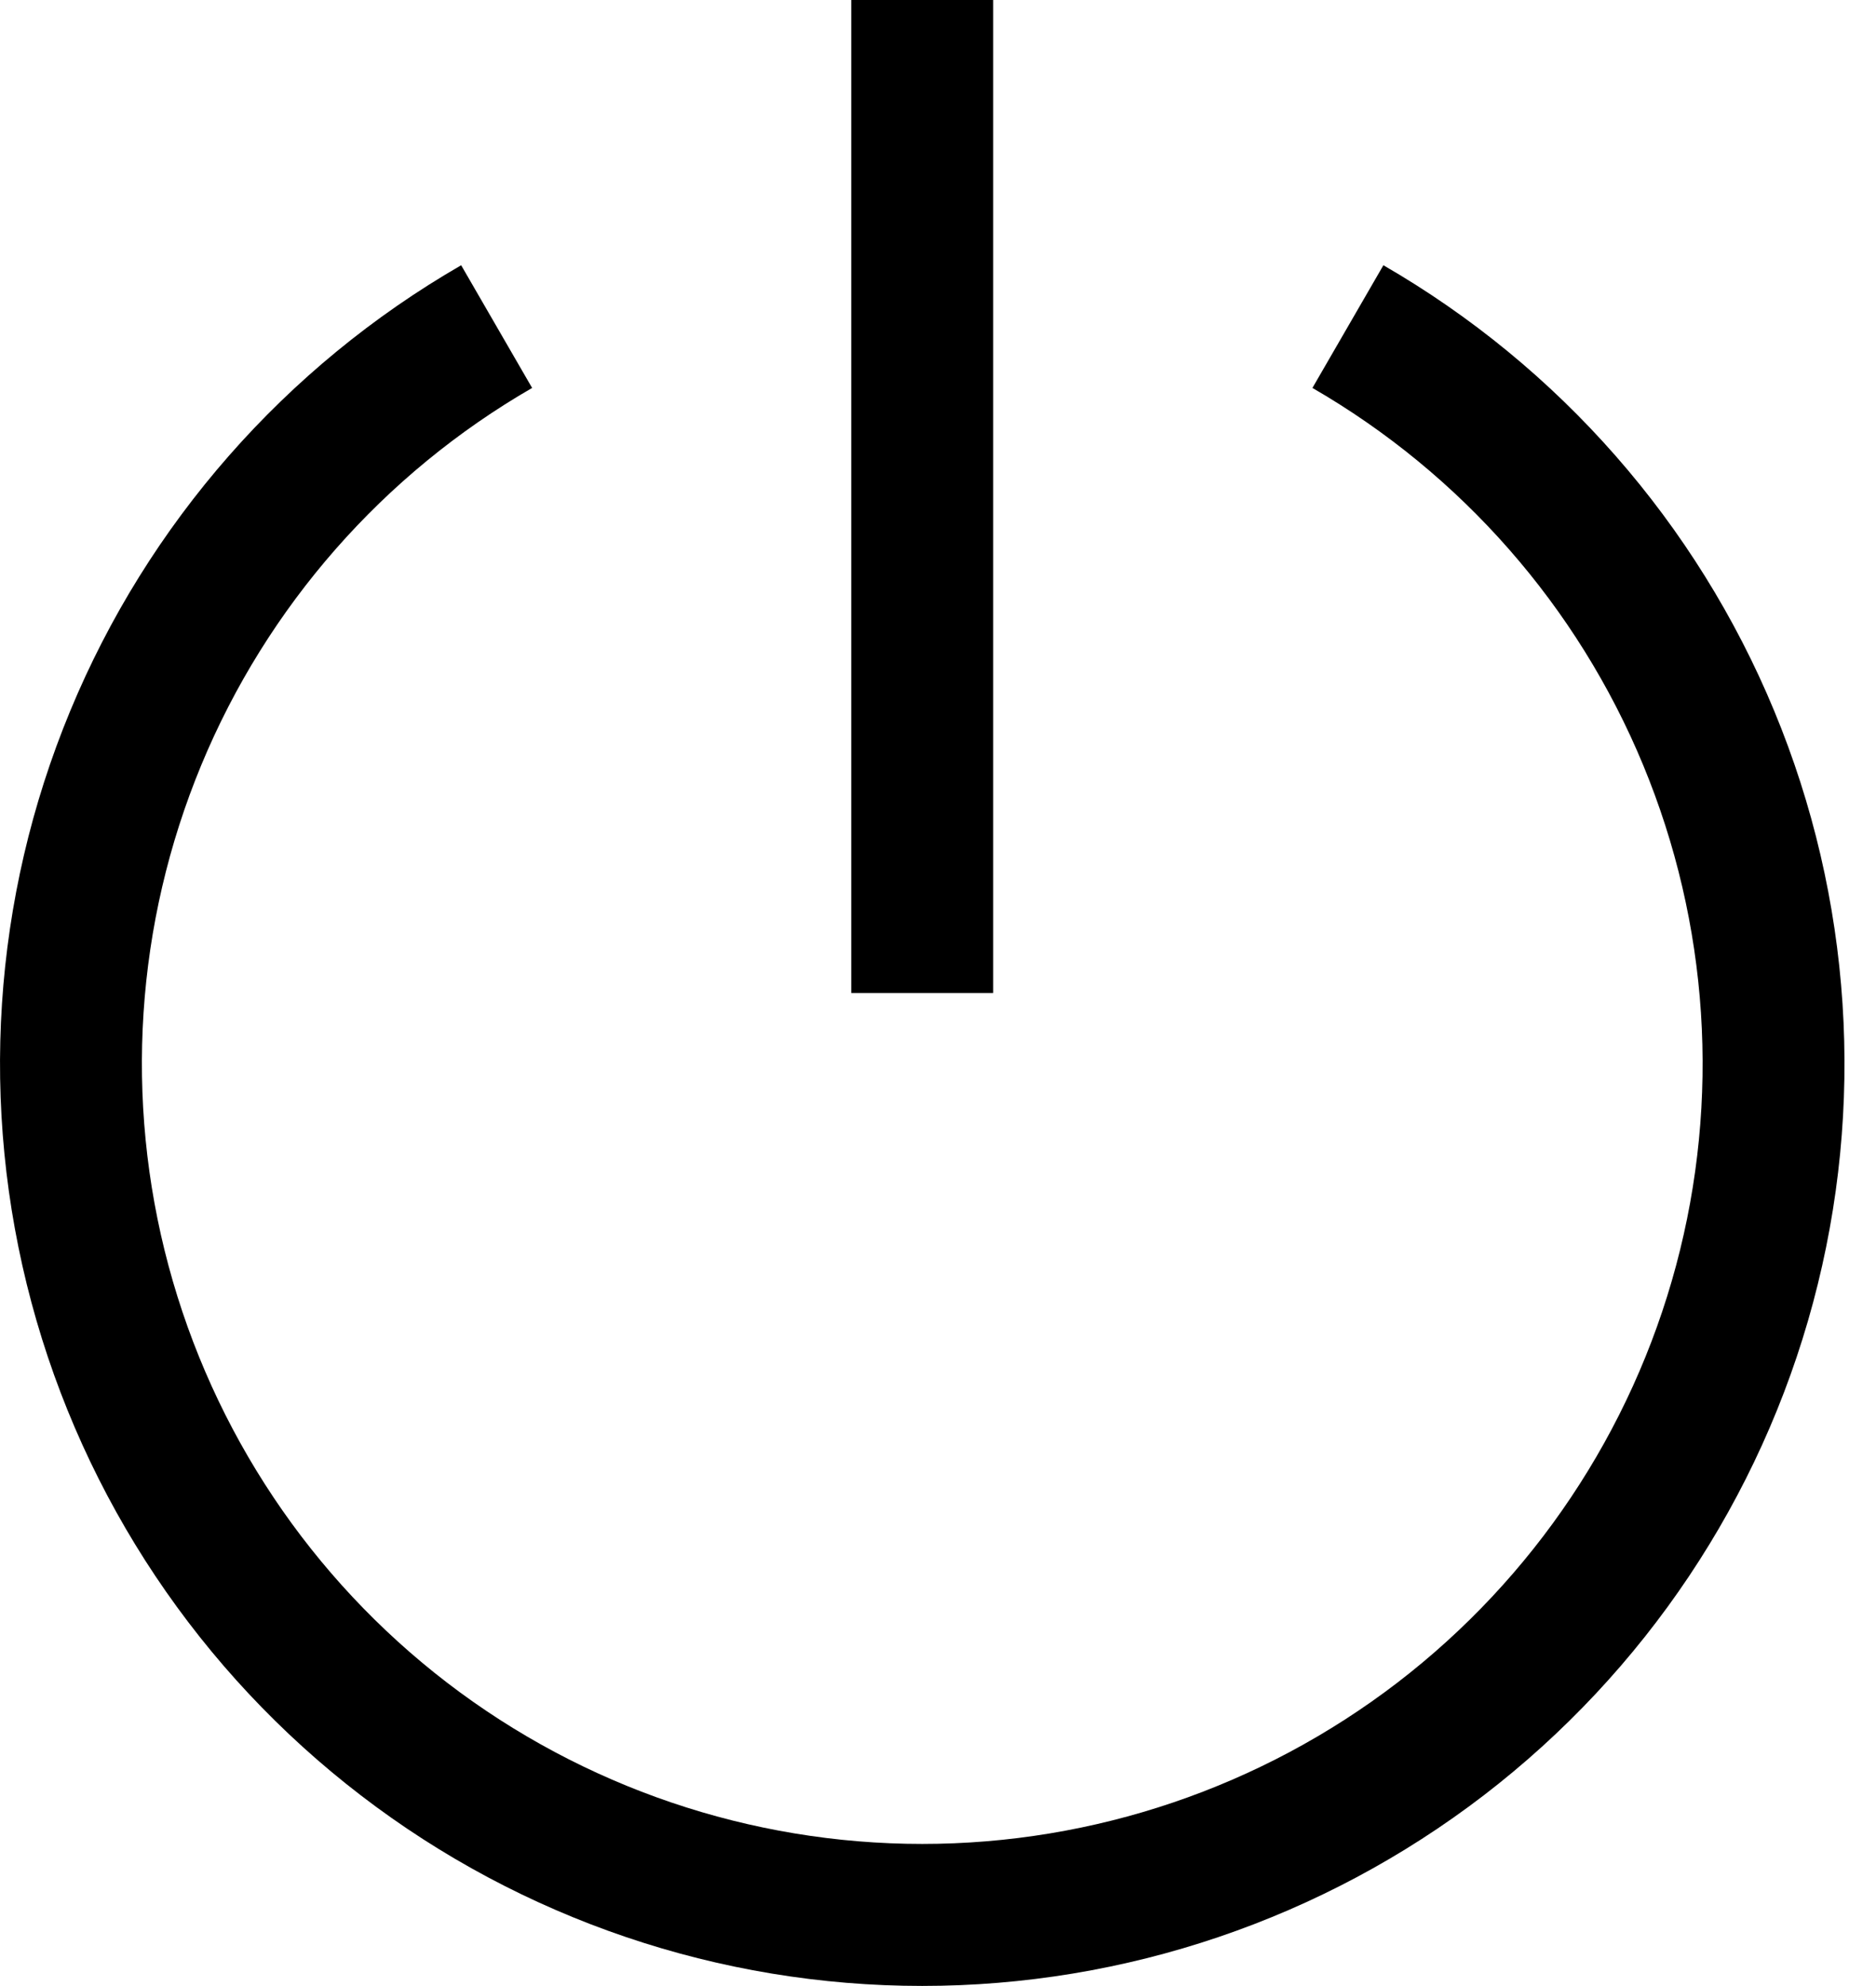 <svg width="17" height="18" viewBox="0 0 17 18" fill="none" xmlns="http://www.w3.org/2000/svg">
<path d="M12.536 2.404L11.893 3.516C13.241 4.295 14.295 5.496 14.89 6.934C15.486 8.373 15.591 9.967 15.188 11.471C14.785 12.975 13.897 14.303 12.662 15.251C11.427 16.198 9.914 16.712 8.357 16.712C6.801 16.712 5.287 16.198 4.052 15.251C2.817 14.303 1.93 12.975 1.527 11.471C1.124 9.967 1.228 8.373 1.824 6.934C2.42 5.496 3.473 4.295 4.822 3.516L4.179 2.404C2.585 3.324 1.34 4.744 0.636 6.444C-0.068 8.143 -0.191 10.028 0.285 11.805C0.761 13.582 1.81 15.152 3.27 16.272C4.729 17.392 6.518 17.999 8.357 17.999C10.197 17.999 11.985 17.392 13.445 16.272C14.904 15.152 15.954 13.582 16.43 11.805C16.906 10.028 16.782 8.143 16.078 6.444C15.374 4.744 14.129 3.324 12.536 2.404V2.404Z" fill="black"/>
<path d="M7.714 0H9V9H7.714V0Z" fill="black"/>
</svg>
